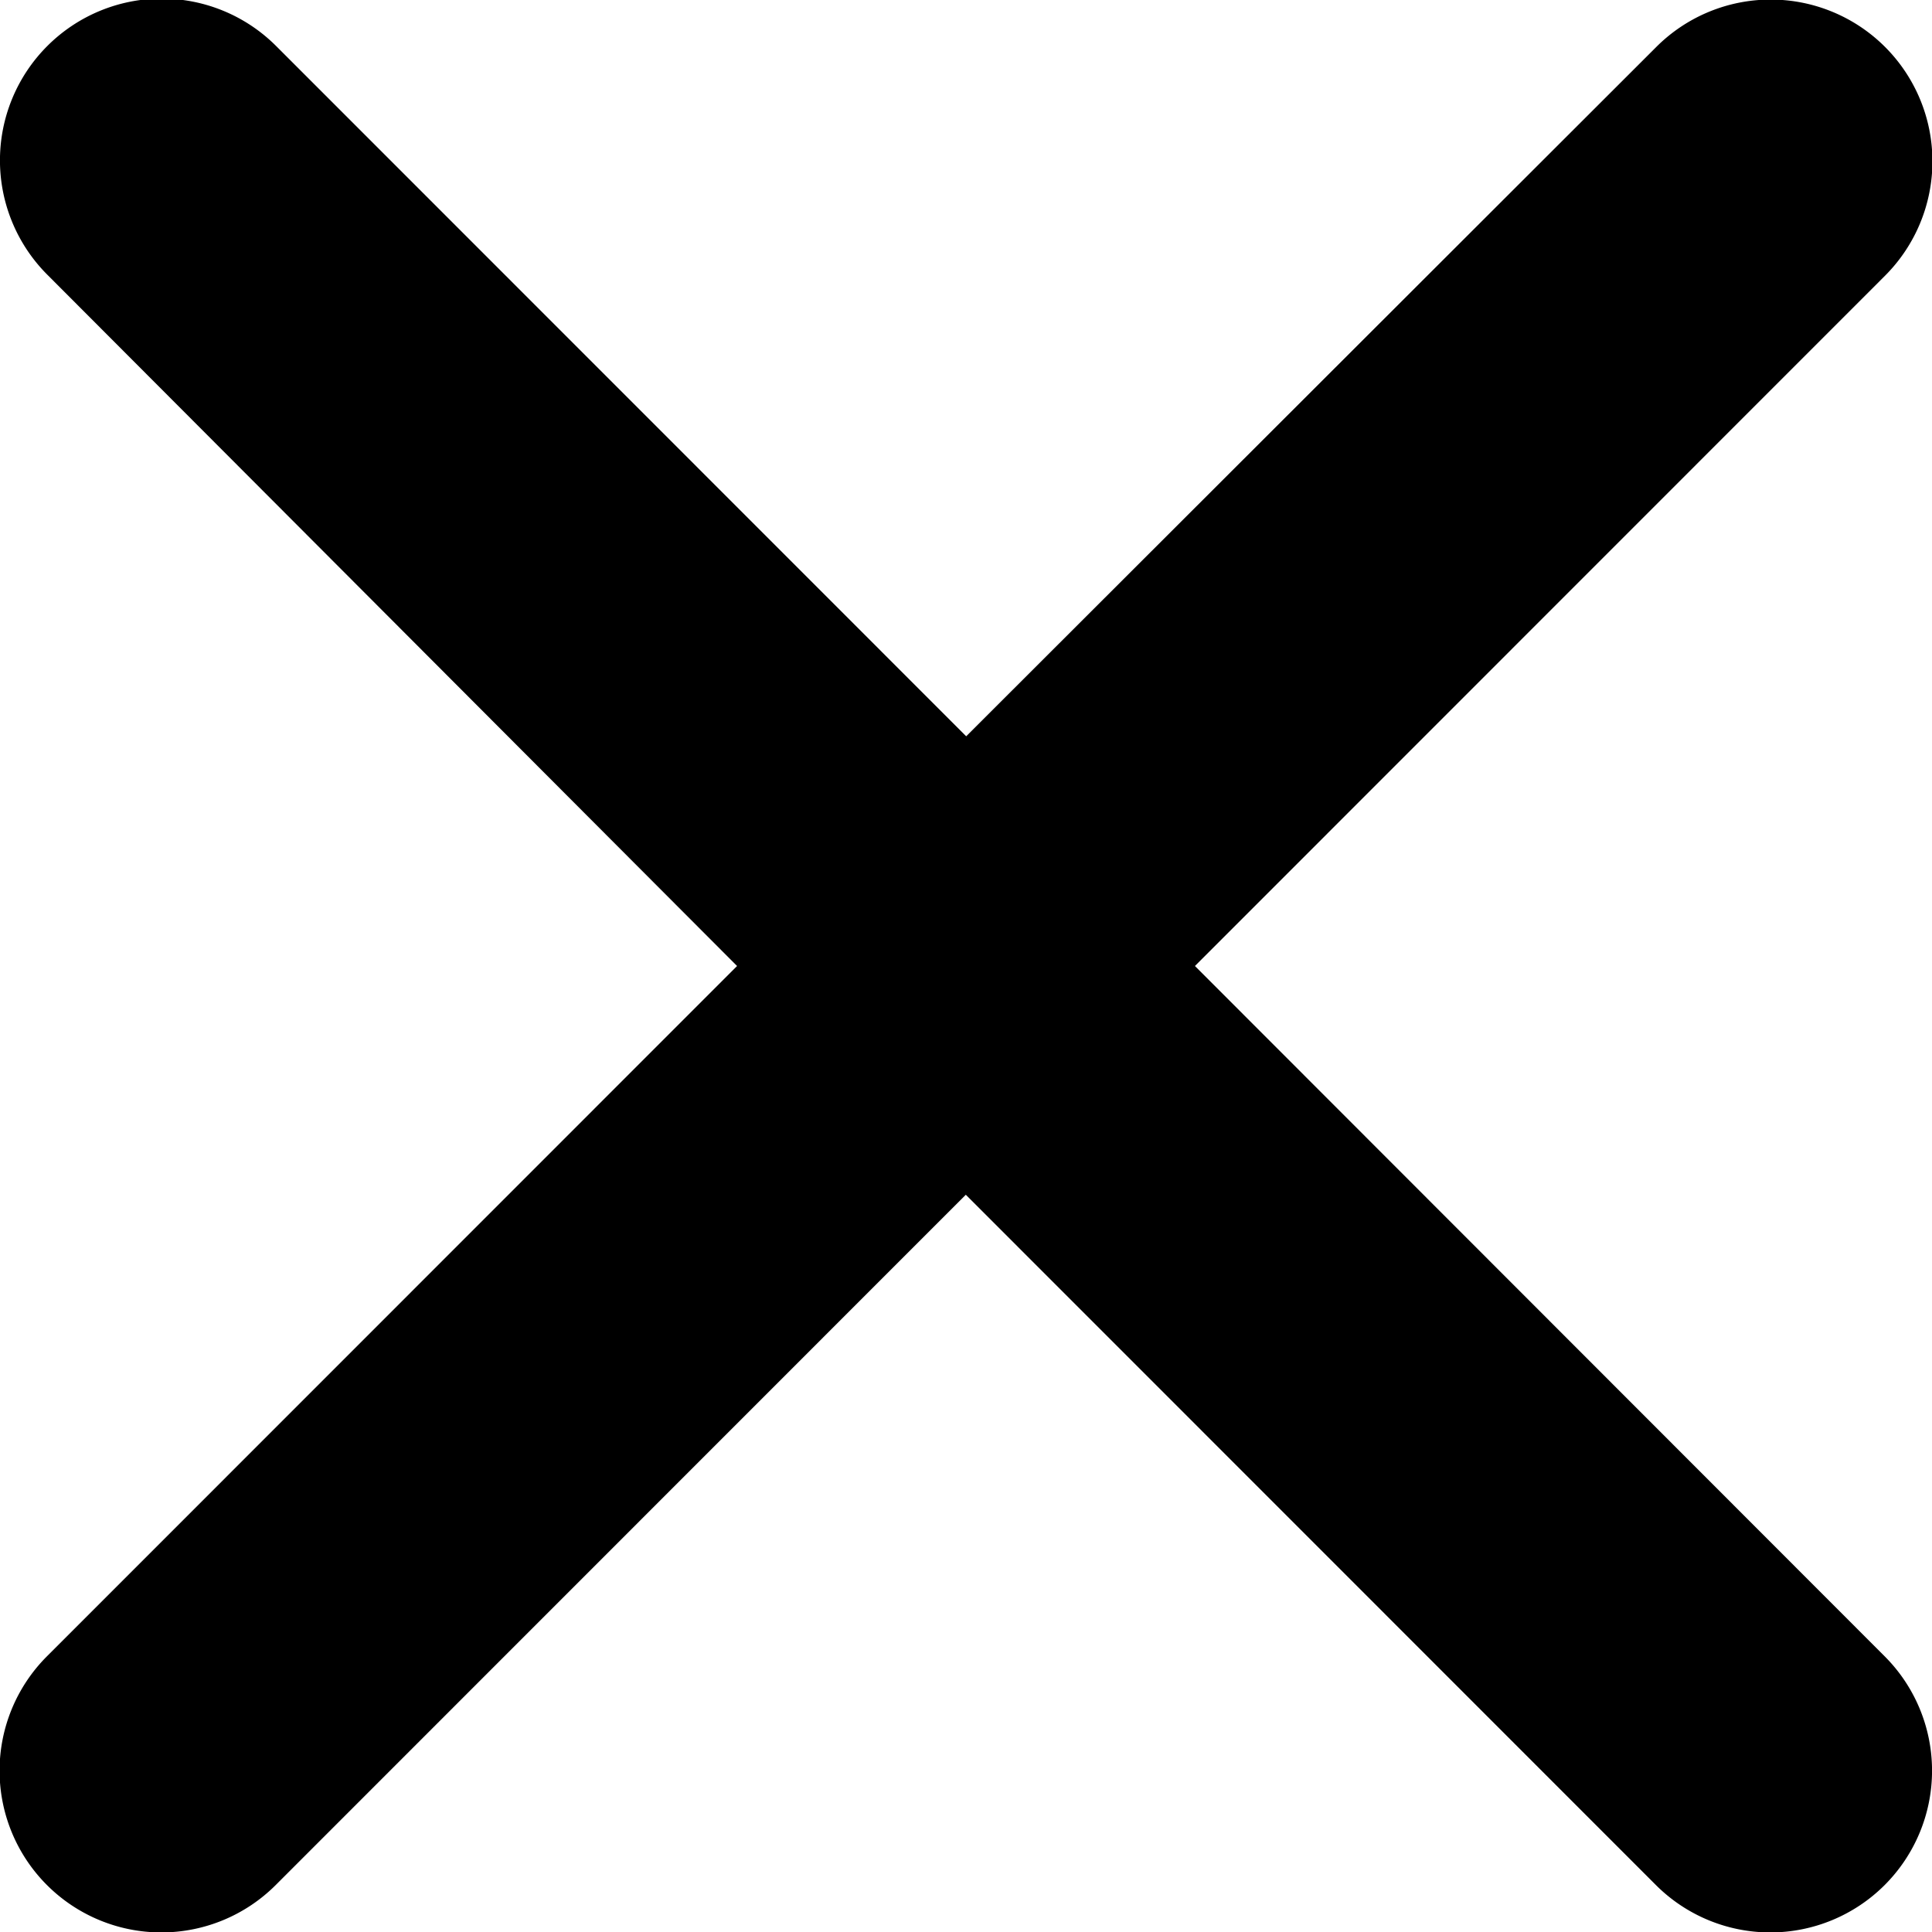<svg xmlns="http://www.w3.org/2000/svg" width="10" height="10" viewBox="0 0 10 10">
  <path id="Icon_ionic-ios-close" data-name="Icon ionic-ios-close" d="M17.47,16.289l3.572-3.573a.837.837,0,1,0-1.184-1.184L16.286,15.1l-3.572-3.573a.837.837,0,1,0-1.184,1.184L15.1,16.289l-3.572,3.573a.837.837,0,1,0,1.184,1.184l3.572-3.573,3.572,3.573a.837.837,0,0,0,1.184-1.184Z" transform="translate(-11.285 -11.289)"/>
</svg>
